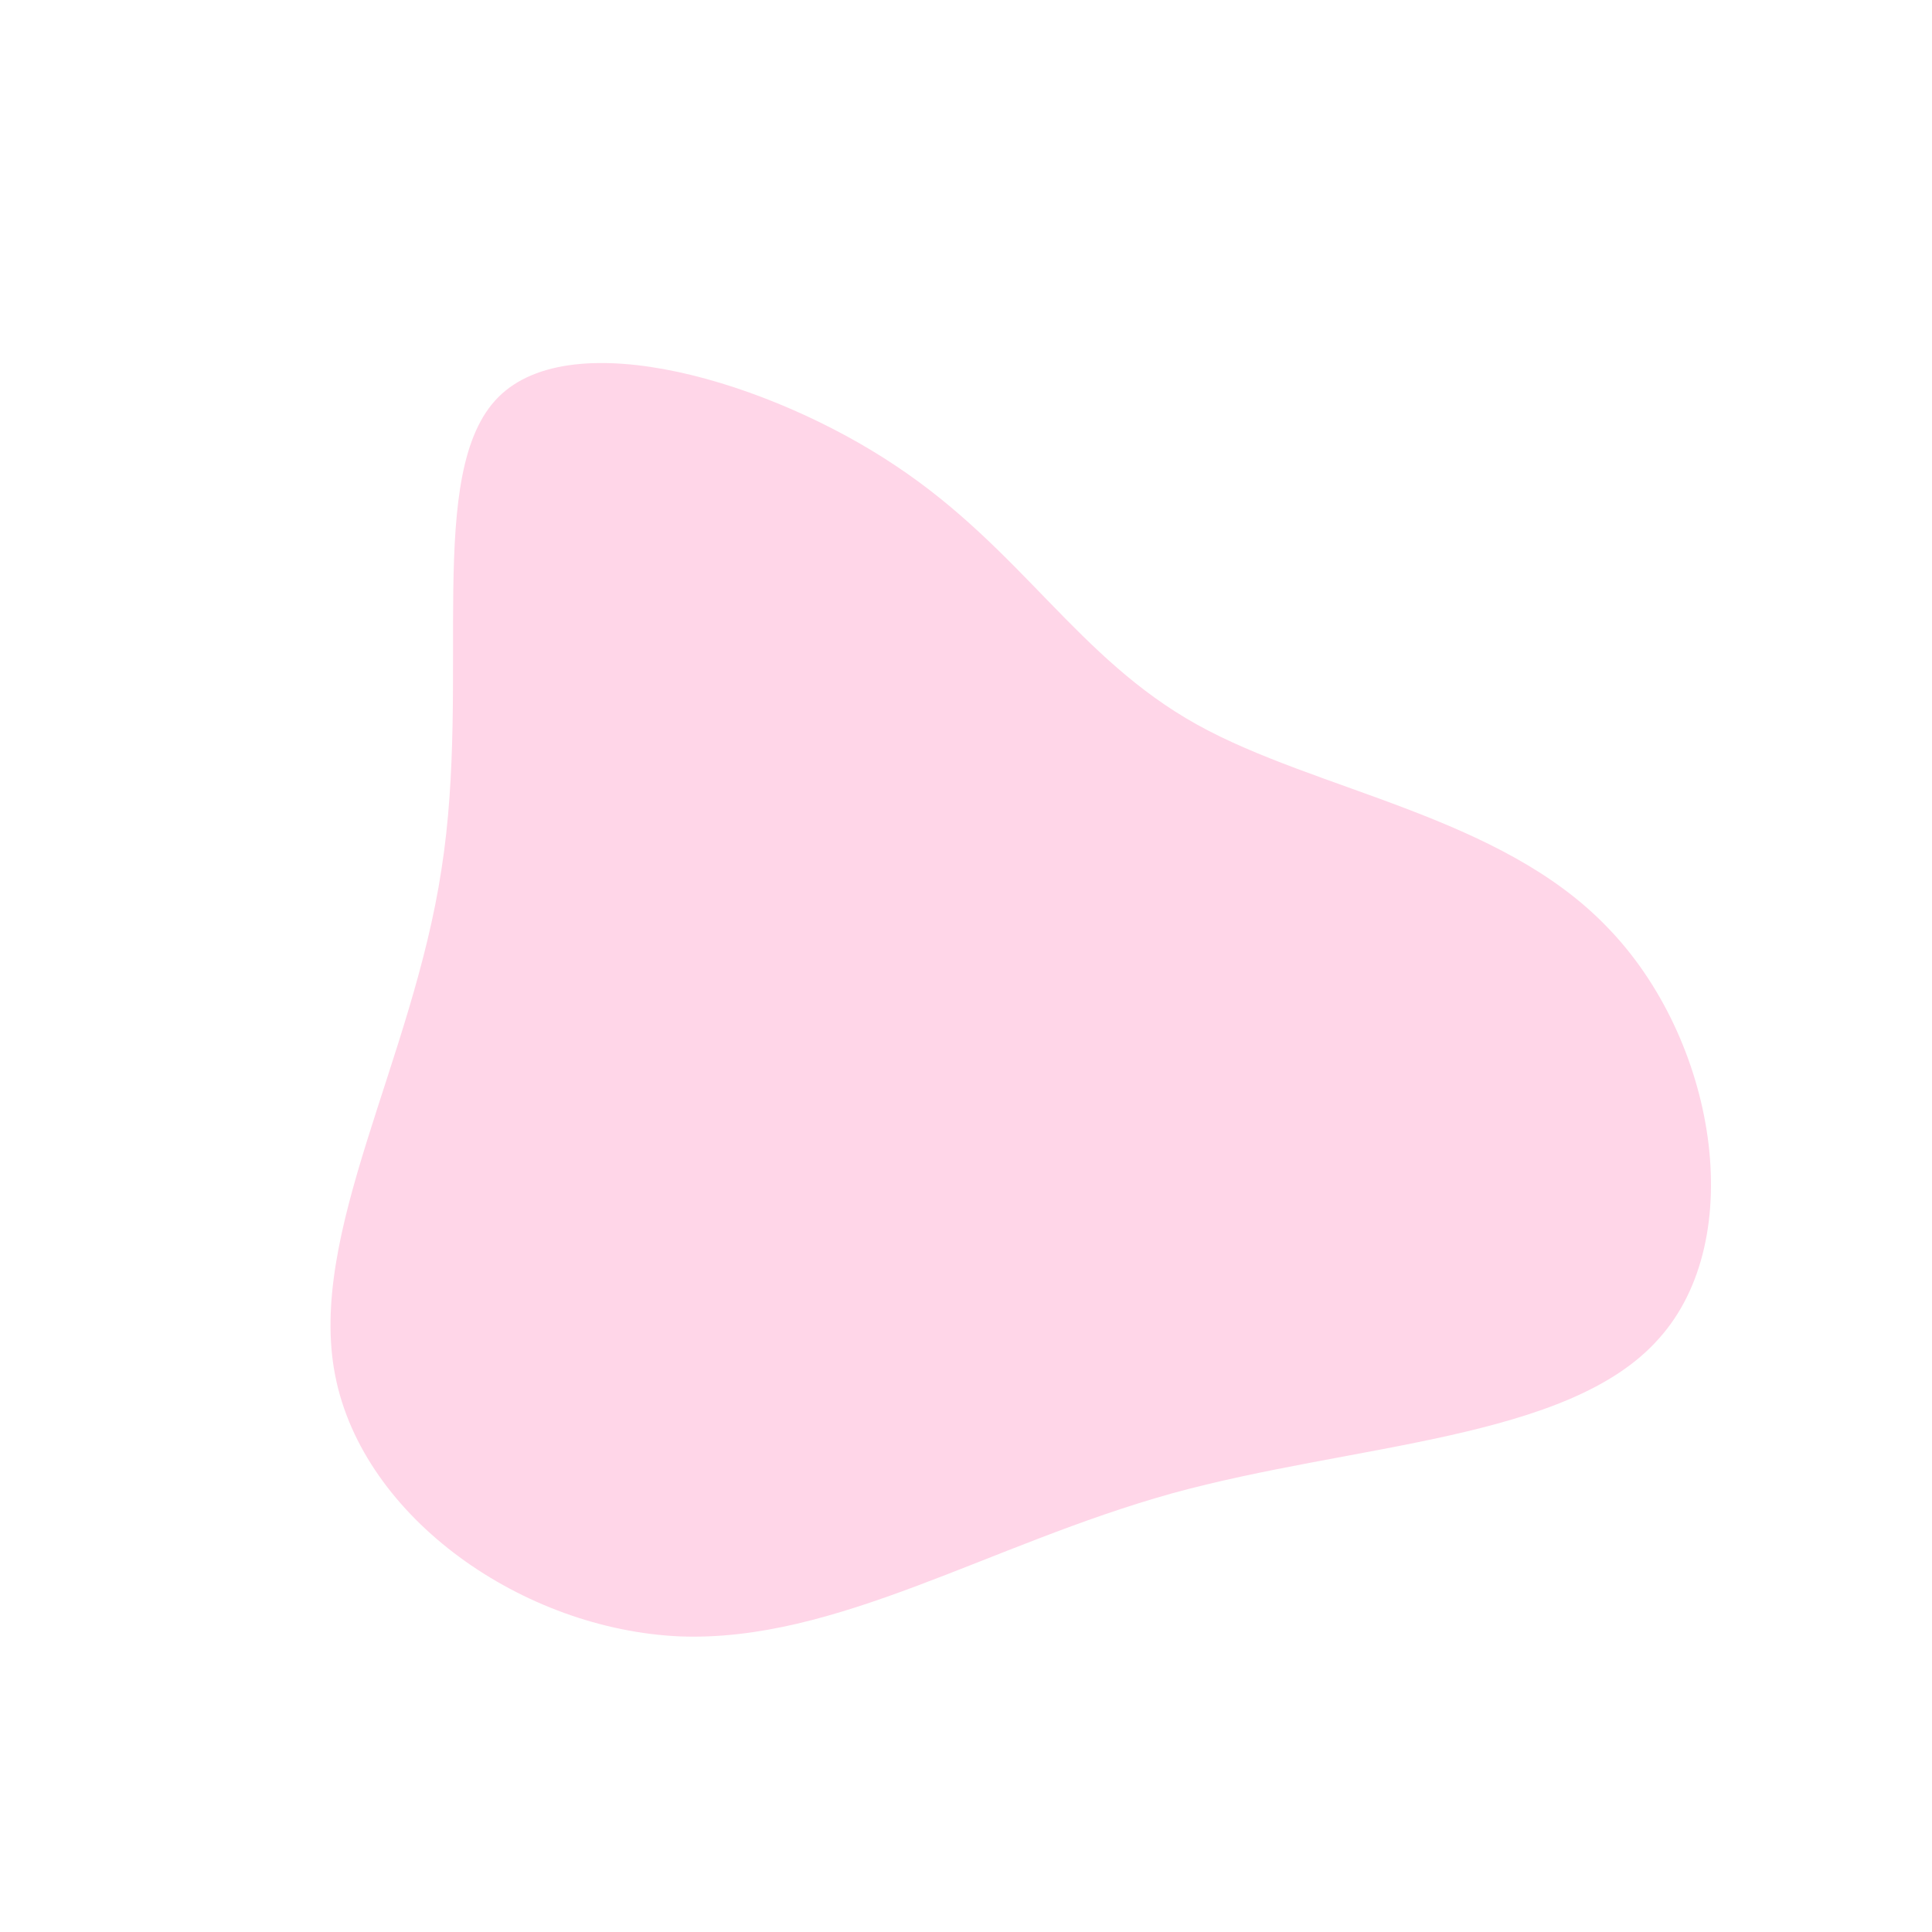 <?xml version="1.0" standalone="no"?>
<svg viewBox="0 0 200 200" xmlns="http://www.w3.org/2000/svg">
  <path fill="#FFD6E8" d="M23.9,-25C36.3,-18.1,55.3,-15.6,66.4,-4C77.6,7.5,81.1,28.2,71.7,38.6C62.4,49.1,40.2,49.4,21.3,54.6C2.3,59.9,-13.4,70,-29.6,69.4C-45.8,68.7,-62.4,57.2,-65.3,42.4C-68.2,27.7,-57.3,9.8,-54.3,-10C-51.2,-29.7,-56.1,-51.2,-48.4,-58.9C-40.7,-66.6,-20.3,-60.5,-7.3,-51.8C5.8,-43.1,11.5,-31.9,23.9,-25Z" transform="translate(100 100)" />
</svg>
